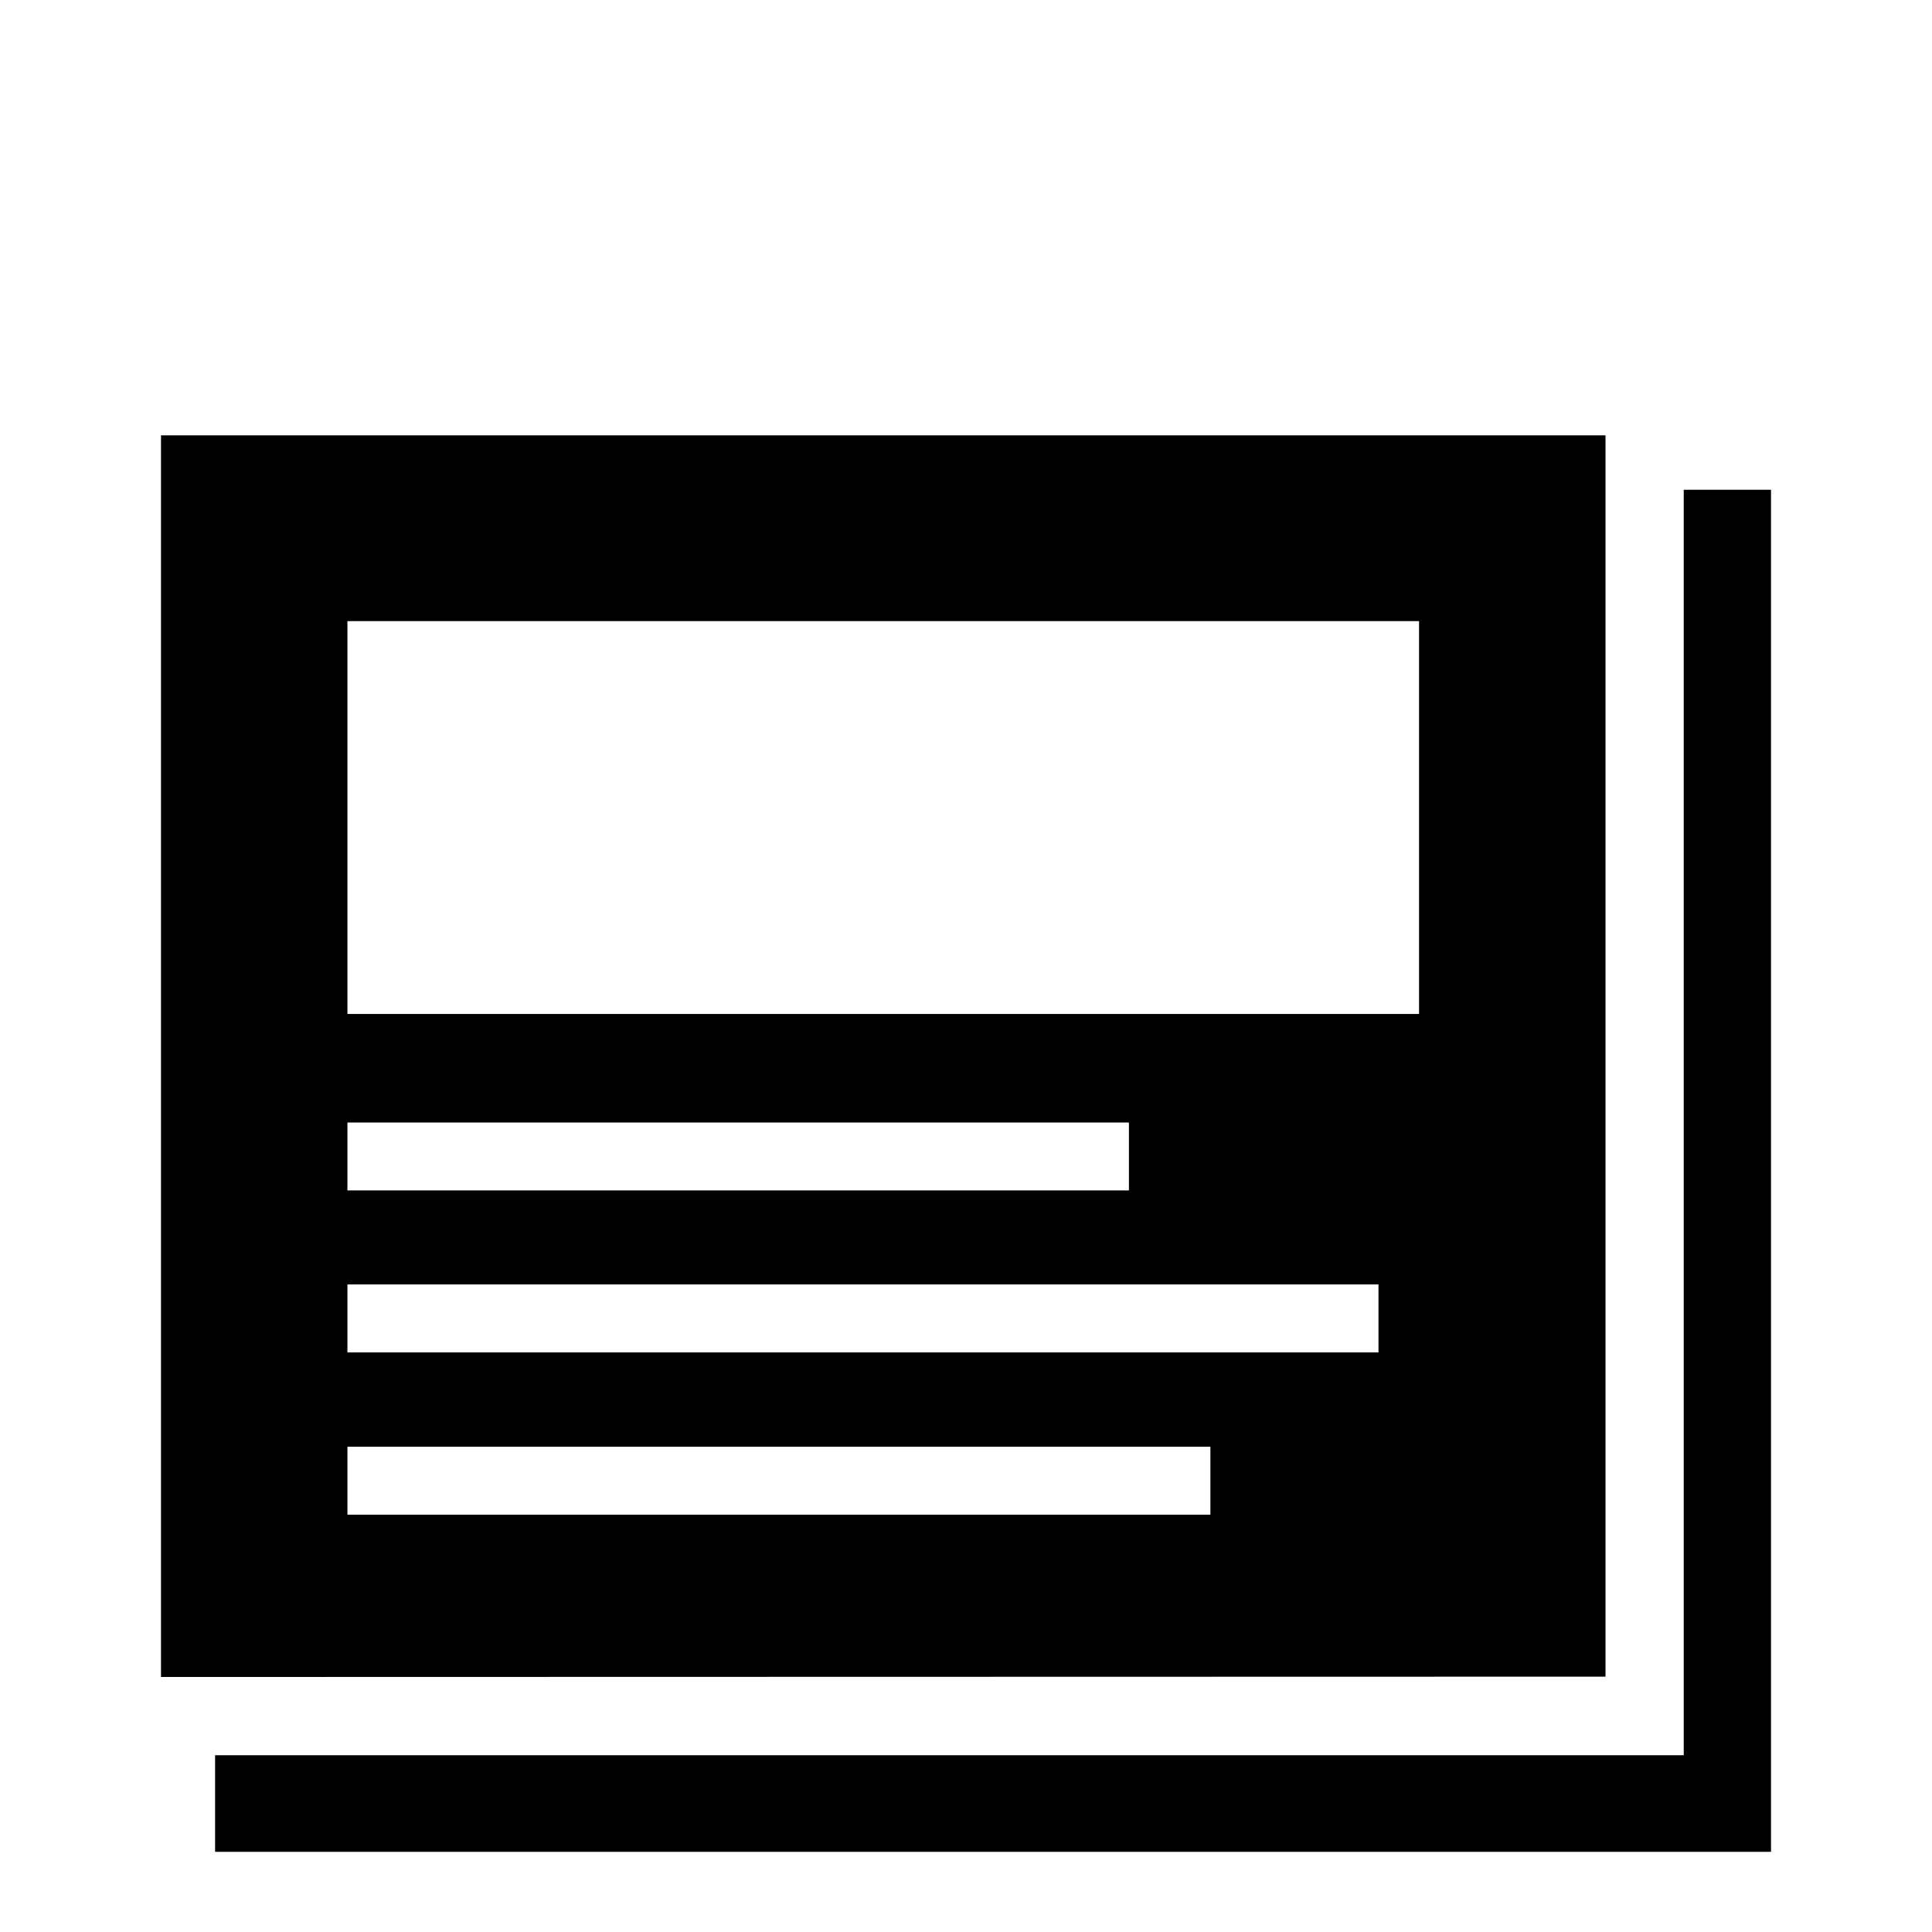 <svg version="1.1" id="Layer_1" xmlns="http://www.w3.org/2000/svg" xmlns:xlink="http://www.w3.org/1999/xlink" x="0" y="0" width="60" height="60" viewBox="0 0 60 60" enable-background="new 0 0 60 60" xml:space="preserve">
  <polygon points="52.29 15.21 52.29 52.07 52.29 54.51 49.86 54.51 6.68 54.51 6.68 57.51 55 57.51 55 15.21 "/>
  <path  d="M49.86 52.07V15.21v-1.69H5v38.56h1.67L49.86 52.07 49.86 52.07zM37.59 47.04H10.79v-2.11h26.8V47.04zM42.8 42H10.79v-2.11h32.02V42zM10.79 36.97v-2.11h24.27v2.11H10.79zM44.07 31.49H10.79V19.29H44.07L44.07 31.49 44.07 31.49z"/>
</svg>
